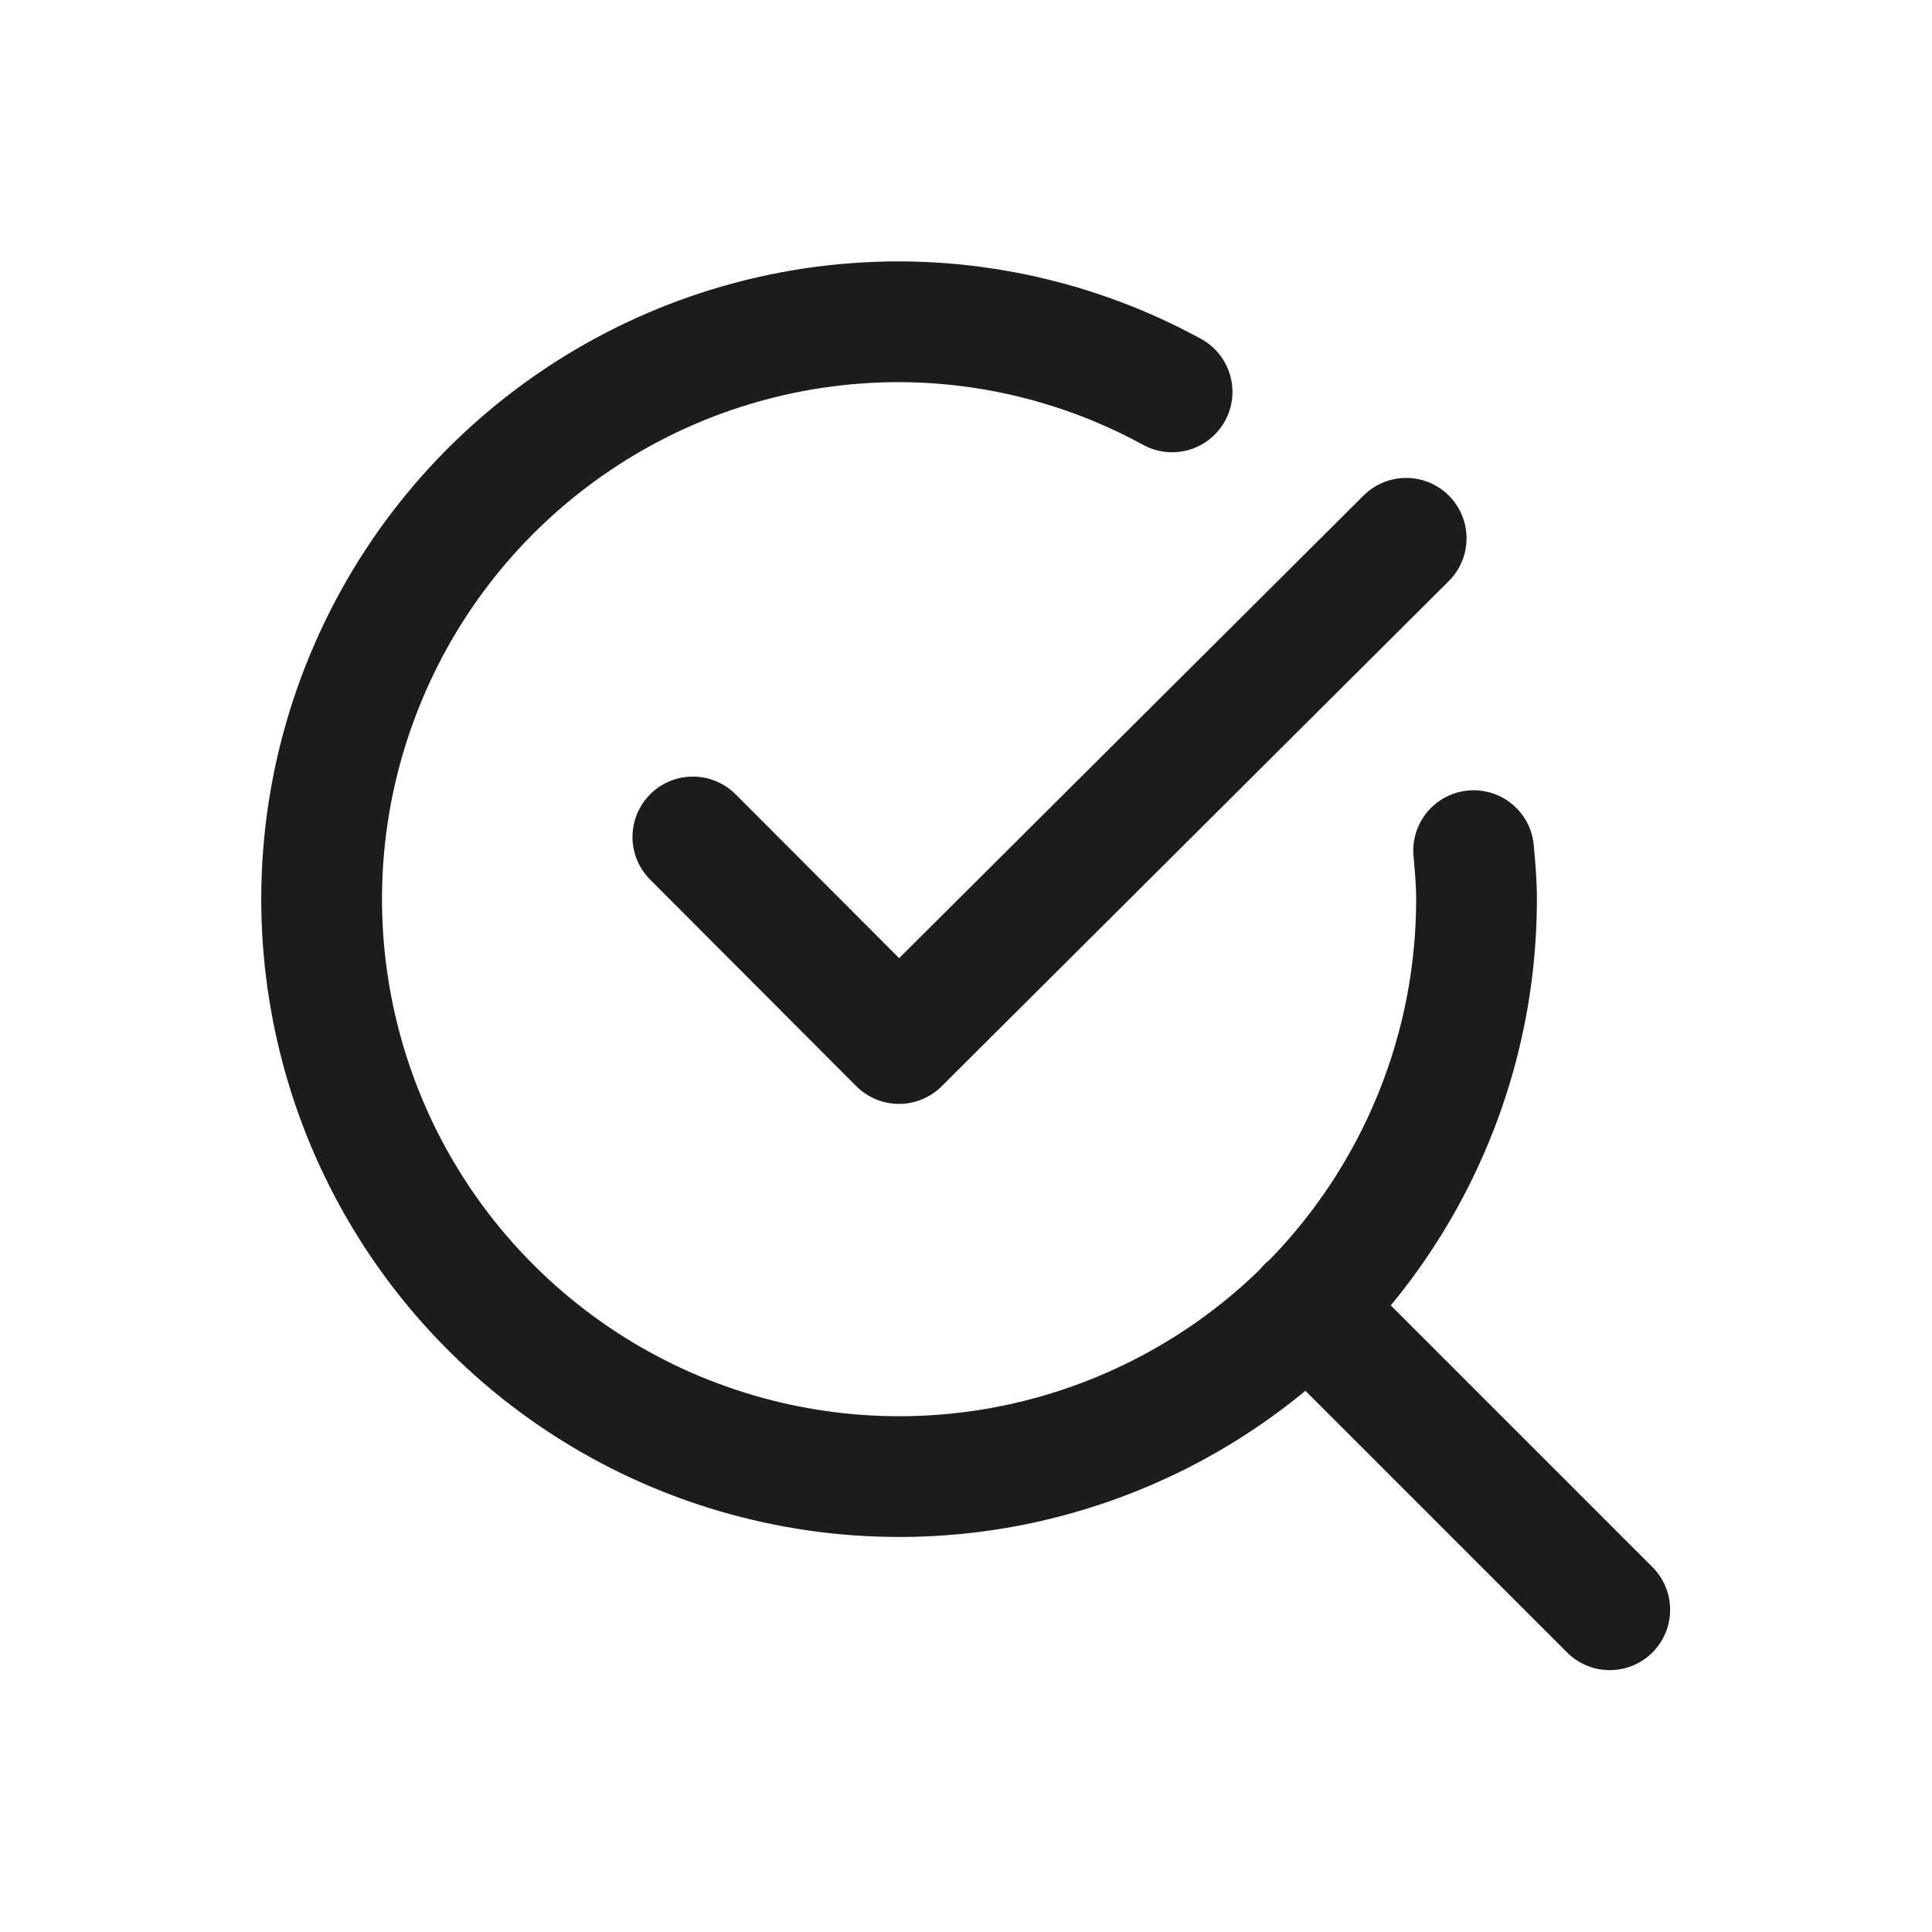 <svg width="24" height="24" viewBox="0 0 24 24" fill="none" xmlns="http://www.w3.org/2000/svg">
<path d="M19.997 19.997L16.237 16.237M17.468 6.687L11.168 12.963L8.607 10.397M18.306 10.567C18.324 10.767 18.342 10.967 18.342 11.167C18.343 14.068 16.596 16.685 13.915 17.796C11.235 18.907 8.149 18.294 6.097 16.242C4.045 14.191 3.431 11.105 4.542 8.425C5.652 5.744 8.268 3.996 11.17 3.997C12.354 4 13.52 4.299 14.56 4.868" stroke="#1C1C1C" stroke-width="1.5" stroke-linecap="round" stroke-linejoin="round"/>
</svg>

